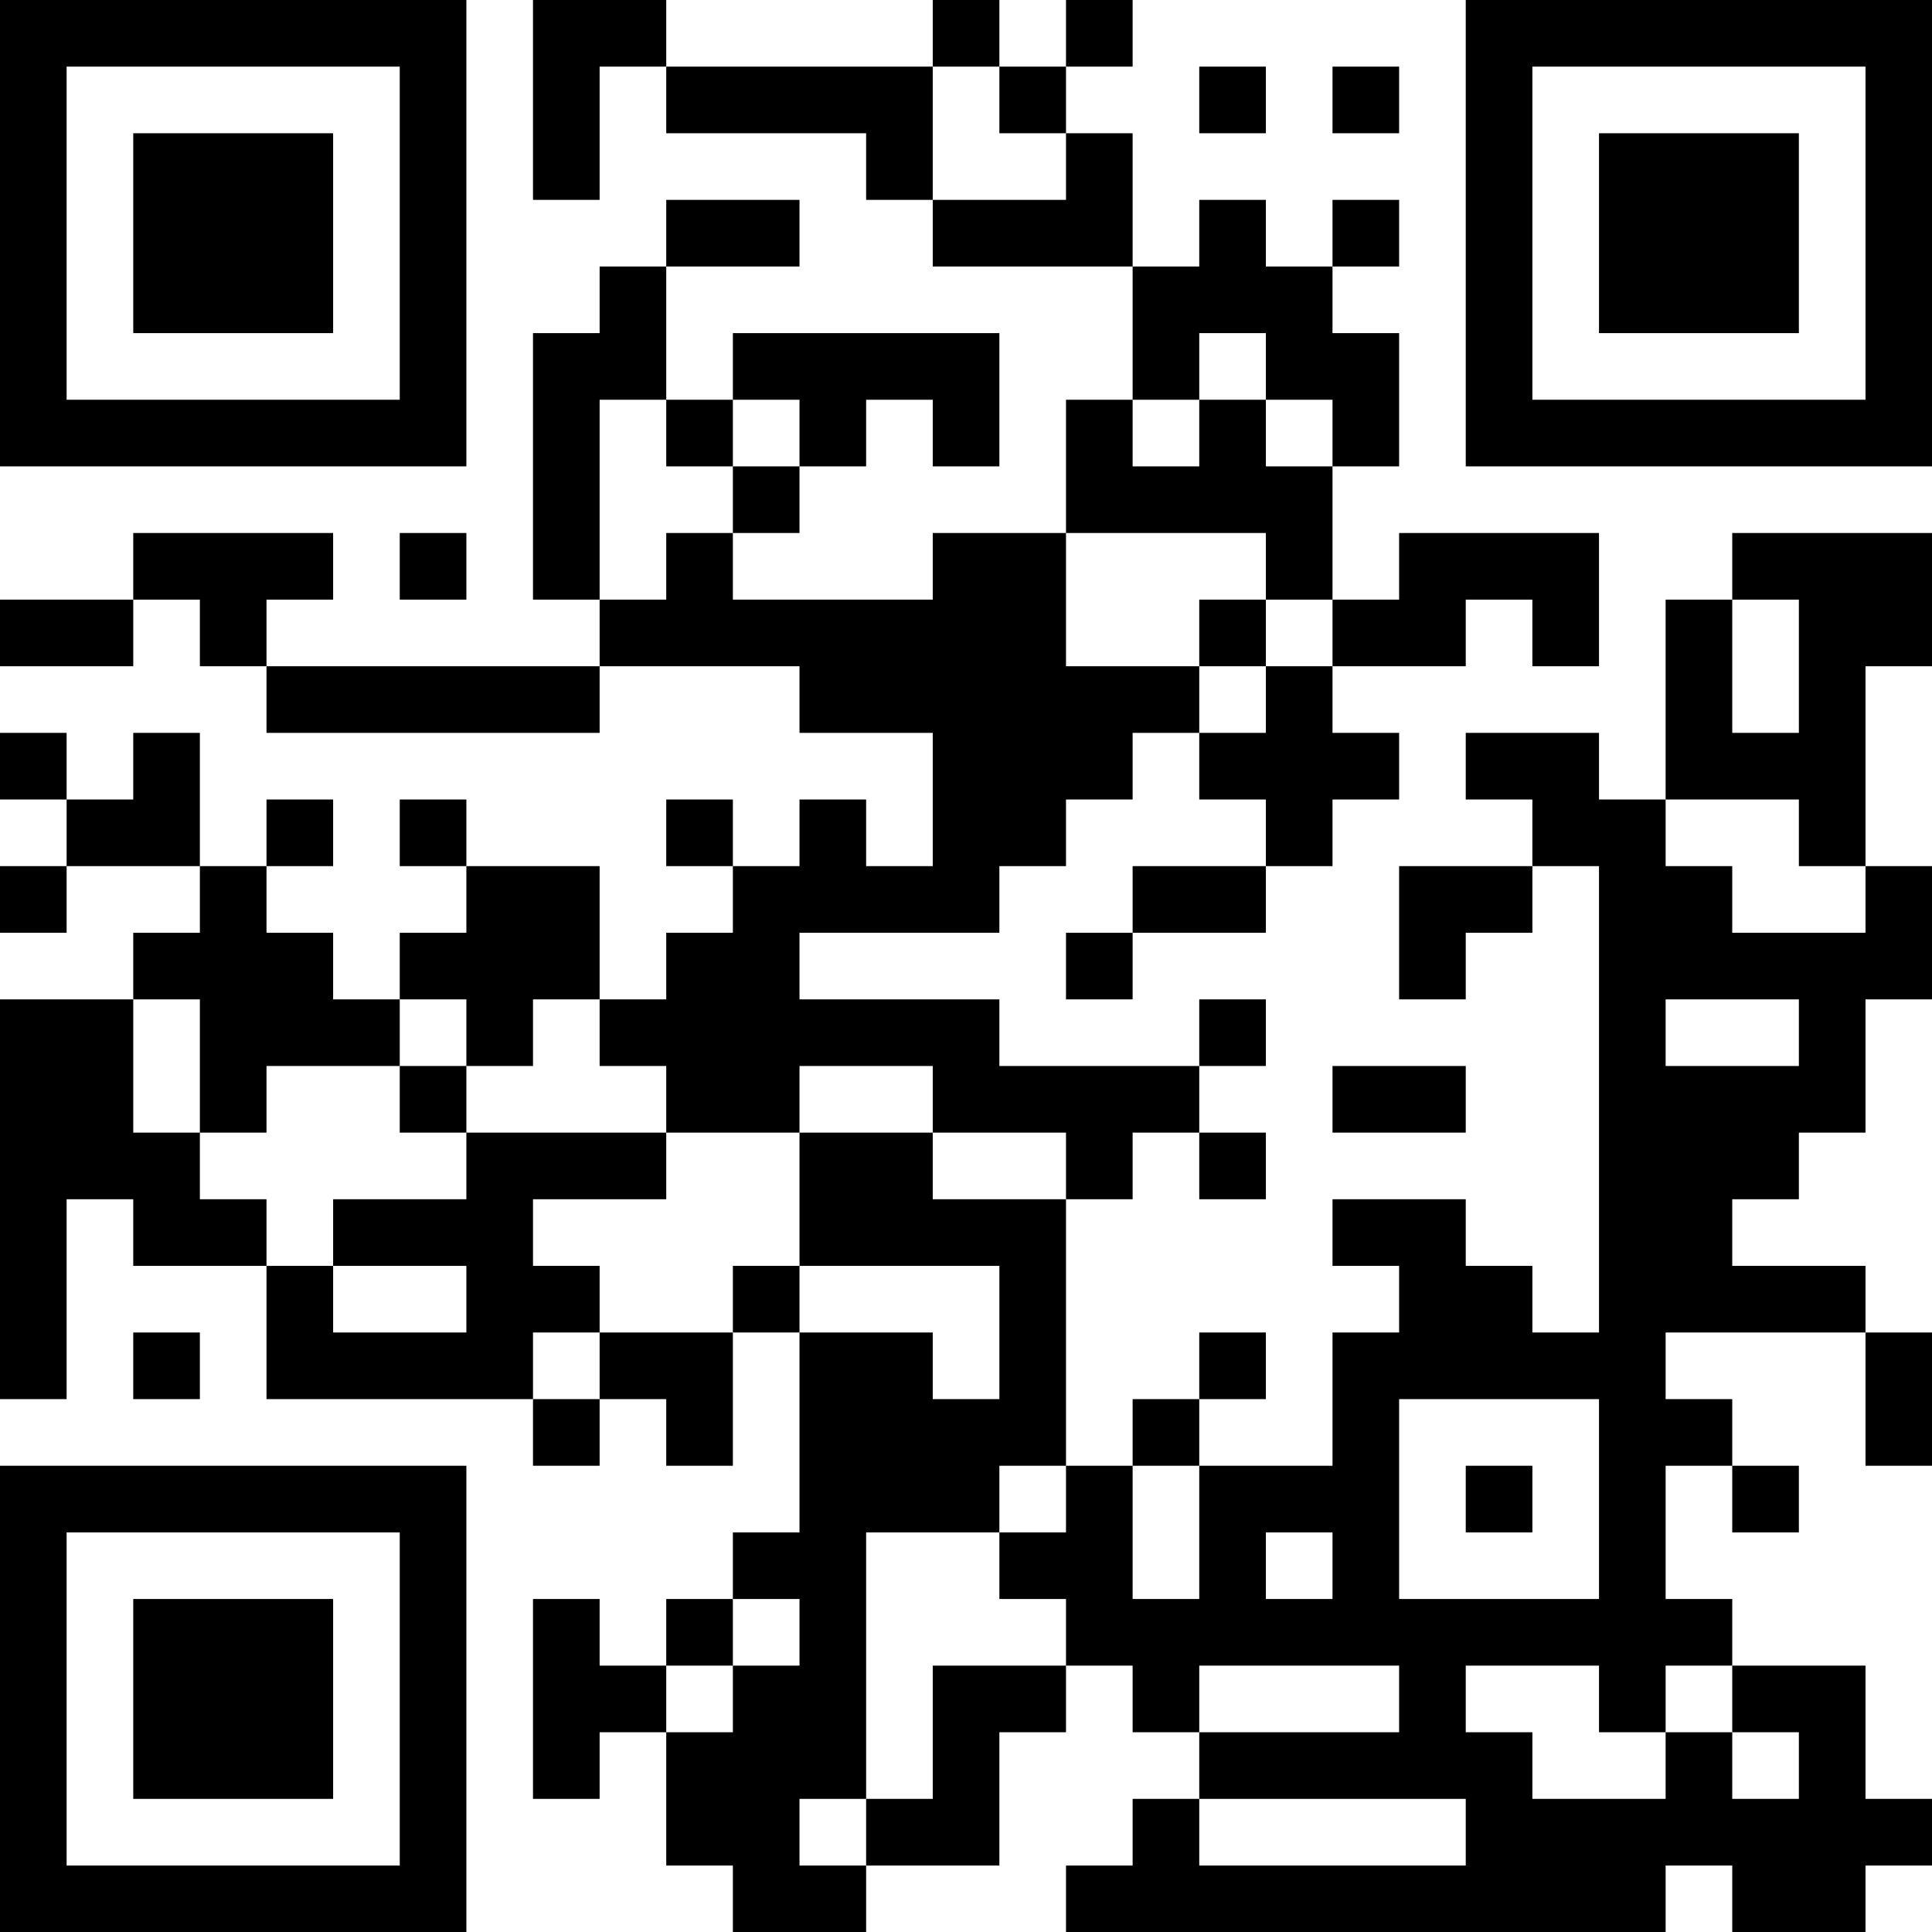 <?xml version="1.0" encoding="UTF-8"?>
<svg xmlns="http://www.w3.org/2000/svg" version="1.1" width="200" height="200" viewBox="0 0 200 200"><rect x="0" y="0" width="200" height="200" fill="#ffffff"/><g transform="scale(6.897)"><g transform="translate(0,0)"><path fill-rule="evenodd" d="M8 0L8 3L9 3L9 1L10 1L10 2L13 2L13 3L14 3L14 4L17 4L17 6L16 6L16 8L14 8L14 9L11 9L11 8L12 8L12 7L13 7L13 6L14 6L14 7L15 7L15 5L11 5L11 6L10 6L10 4L12 4L12 3L10 3L10 4L9 4L9 5L8 5L8 9L9 9L9 10L4 10L4 9L5 9L5 8L2 8L2 9L0 9L0 10L2 10L2 9L3 9L3 10L4 10L4 11L9 11L9 10L12 10L12 11L14 11L14 13L13 13L13 12L12 12L12 13L11 13L11 12L10 12L10 13L11 13L11 14L10 14L10 15L9 15L9 13L7 13L7 12L6 12L6 13L7 13L7 14L6 14L6 15L5 15L5 14L4 14L4 13L5 13L5 12L4 12L4 13L3 13L3 11L2 11L2 12L1 12L1 11L0 11L0 12L1 12L1 13L0 13L0 14L1 14L1 13L3 13L3 14L2 14L2 15L0 15L0 21L1 21L1 18L2 18L2 19L4 19L4 21L8 21L8 22L9 22L9 21L10 21L10 22L11 22L11 20L12 20L12 23L11 23L11 24L10 24L10 25L9 25L9 24L8 24L8 27L9 27L9 26L10 26L10 28L11 28L11 29L13 29L13 28L15 28L15 26L16 26L16 25L17 25L17 26L18 26L18 27L17 27L17 28L16 28L16 29L25 29L25 28L26 28L26 29L28 29L28 28L29 28L29 27L28 27L28 25L26 25L26 24L25 24L25 22L26 22L26 23L27 23L27 22L26 22L26 21L25 21L25 20L28 20L28 22L29 22L29 20L28 20L28 19L26 19L26 18L27 18L27 17L28 17L28 15L29 15L29 13L28 13L28 10L29 10L29 8L26 8L26 9L25 9L25 12L24 12L24 11L22 11L22 12L23 12L23 13L21 13L21 15L22 15L22 14L23 14L23 13L24 13L24 20L23 20L23 19L22 19L22 18L20 18L20 19L21 19L21 20L20 20L20 22L18 22L18 21L19 21L19 20L18 20L18 21L17 21L17 22L16 22L16 18L17 18L17 17L18 17L18 18L19 18L19 17L18 17L18 16L19 16L19 15L18 15L18 16L15 16L15 15L12 15L12 14L15 14L15 13L16 13L16 12L17 12L17 11L18 11L18 12L19 12L19 13L17 13L17 14L16 14L16 15L17 15L17 14L19 14L19 13L20 13L20 12L21 12L21 11L20 11L20 10L22 10L22 9L23 9L23 10L24 10L24 8L21 8L21 9L20 9L20 7L21 7L21 5L20 5L20 4L21 4L21 3L20 3L20 4L19 4L19 3L18 3L18 4L17 4L17 2L16 2L16 1L17 1L17 0L16 0L16 1L15 1L15 0L14 0L14 1L10 1L10 0ZM14 1L14 3L16 3L16 2L15 2L15 1ZM18 1L18 2L19 2L19 1ZM20 1L20 2L21 2L21 1ZM18 5L18 6L17 6L17 7L18 7L18 6L19 6L19 7L20 7L20 6L19 6L19 5ZM9 6L9 9L10 9L10 8L11 8L11 7L12 7L12 6L11 6L11 7L10 7L10 6ZM6 8L6 9L7 9L7 8ZM16 8L16 10L18 10L18 11L19 11L19 10L20 10L20 9L19 9L19 8ZM18 9L18 10L19 10L19 9ZM26 9L26 11L27 11L27 9ZM25 12L25 13L26 13L26 14L28 14L28 13L27 13L27 12ZM2 15L2 17L3 17L3 18L4 18L4 19L5 19L5 20L7 20L7 19L5 19L5 18L7 18L7 17L10 17L10 18L8 18L8 19L9 19L9 20L8 20L8 21L9 21L9 20L11 20L11 19L12 19L12 20L14 20L14 21L15 21L15 19L12 19L12 17L14 17L14 18L16 18L16 17L14 17L14 16L12 16L12 17L10 17L10 16L9 16L9 15L8 15L8 16L7 16L7 15L6 15L6 16L4 16L4 17L3 17L3 15ZM25 15L25 16L27 16L27 15ZM6 16L6 17L7 17L7 16ZM20 16L20 17L22 17L22 16ZM2 20L2 21L3 21L3 20ZM21 21L21 24L24 24L24 21ZM15 22L15 23L13 23L13 27L12 27L12 28L13 28L13 27L14 27L14 25L16 25L16 24L15 24L15 23L16 23L16 22ZM17 22L17 24L18 24L18 22ZM22 22L22 23L23 23L23 22ZM19 23L19 24L20 24L20 23ZM11 24L11 25L10 25L10 26L11 26L11 25L12 25L12 24ZM18 25L18 26L21 26L21 25ZM22 25L22 26L23 26L23 27L25 27L25 26L26 26L26 27L27 27L27 26L26 26L26 25L25 25L25 26L24 26L24 25ZM18 27L18 28L22 28L22 27ZM0 0L0 7L7 7L7 0ZM1 1L1 6L6 6L6 1ZM2 2L2 5L5 5L5 2ZM22 0L22 7L29 7L29 0ZM23 1L23 6L28 6L28 1ZM24 2L24 5L27 5L27 2ZM0 22L0 29L7 29L7 22ZM1 23L1 28L6 28L6 23ZM2 24L2 27L5 27L5 24Z" fill="#000000"/></g></g></svg>
